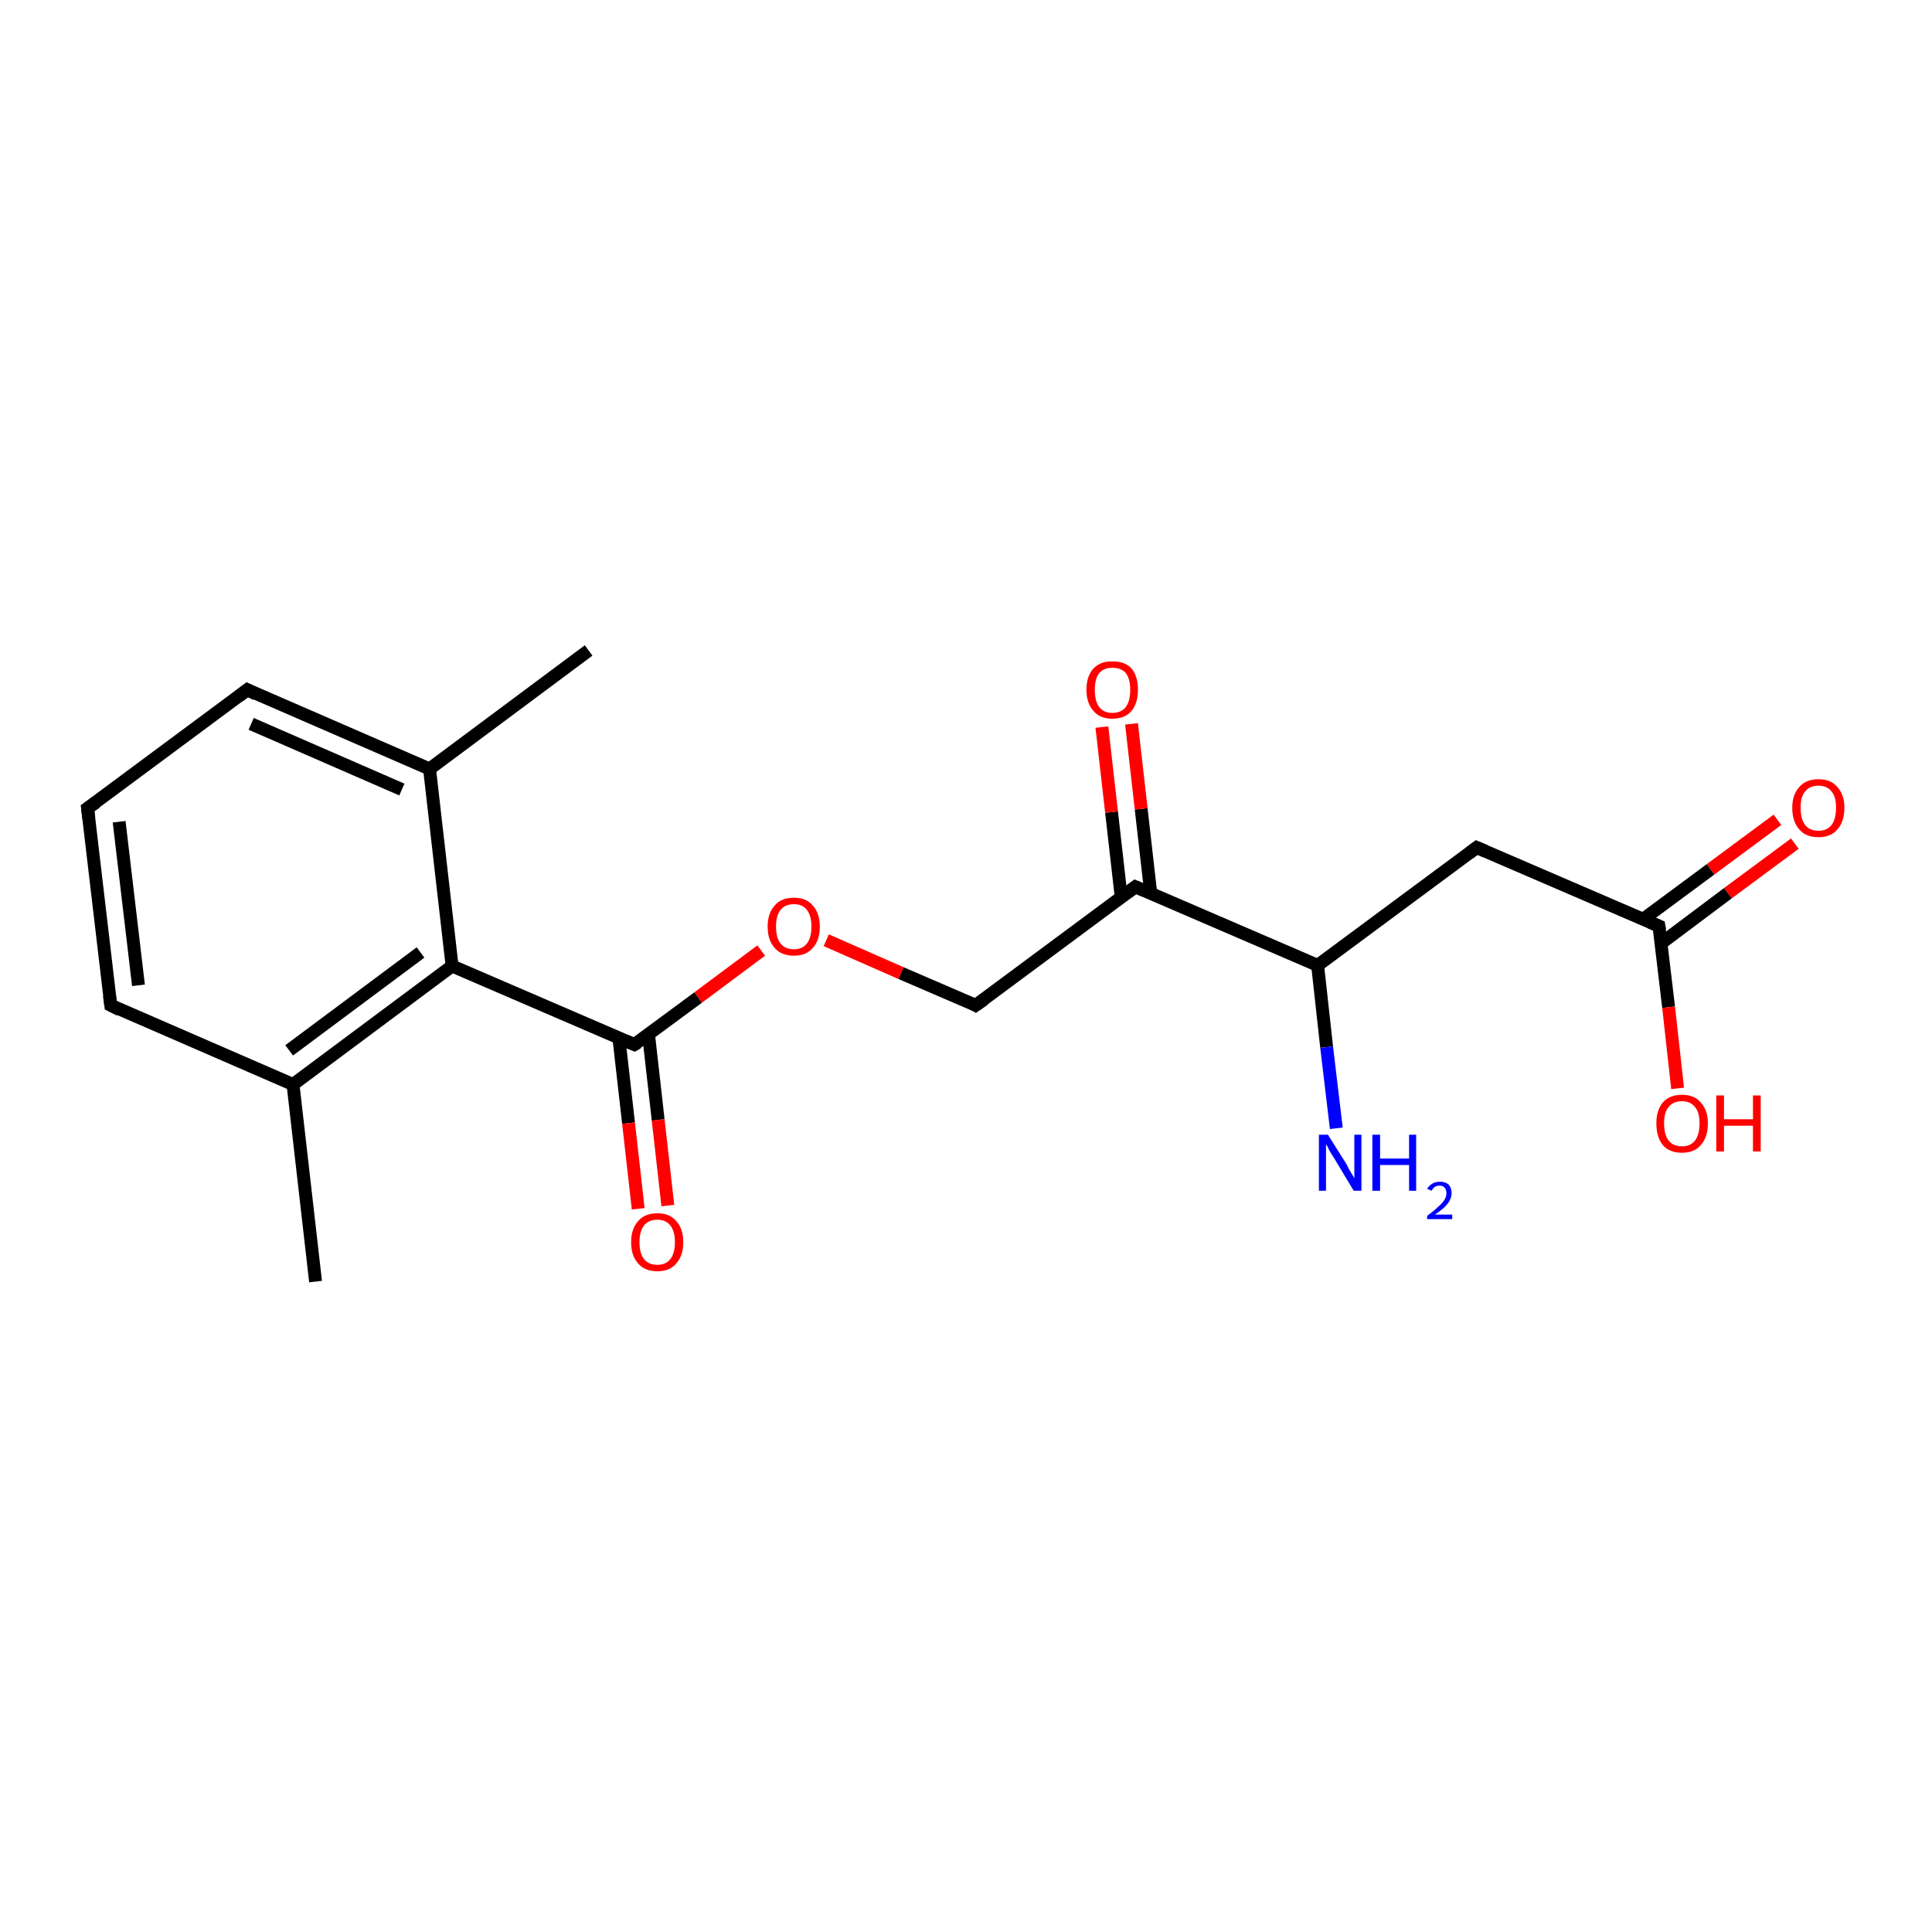 <?xml version='1.0' encoding='iso-8859-1'?>
<svg version='1.1' baseProfile='full'
              xmlns='http://www.w3.org/2000/svg'
                      xmlns:rdkit='http://www.rdkit.org/xml'
                      xmlns:xlink='http://www.w3.org/1999/xlink'
                  xml:space='preserve'
width='300px' height='300px' viewBox='0 0 300 300'>
<!-- END OF HEADER -->
<rect style='opacity:1.0;fill:#FFFFFF;stroke:none' width='300.0' height='300.0' x='0.0' y='0.0'> </rect>
<path class='bond-0 atom-0 atom-1' d='M 278.7,131.0 L 268.3,138.7' style='fill:none;fill-rule:evenodd;stroke:#FF0000;stroke-width:2.0px;stroke-linecap:butt;stroke-linejoin:miter;stroke-opacity:1' />
<path class='bond-0 atom-0 atom-1' d='M 268.3,138.7 L 257.9,146.5' style='fill:none;fill-rule:evenodd;stroke:#000000;stroke-width:2.0px;stroke-linecap:butt;stroke-linejoin:miter;stroke-opacity:1' />
<path class='bond-0 atom-0 atom-1' d='M 276.0,127.3 L 265.6,135.0' style='fill:none;fill-rule:evenodd;stroke:#FF0000;stroke-width:2.0px;stroke-linecap:butt;stroke-linejoin:miter;stroke-opacity:1' />
<path class='bond-0 atom-0 atom-1' d='M 265.6,135.0 L 255.2,142.7' style='fill:none;fill-rule:evenodd;stroke:#000000;stroke-width:2.0px;stroke-linecap:butt;stroke-linejoin:miter;stroke-opacity:1' />
<path class='bond-1 atom-1 atom-2' d='M 257.6,143.8 L 259.1,156.4' style='fill:none;fill-rule:evenodd;stroke:#000000;stroke-width:2.0px;stroke-linecap:butt;stroke-linejoin:miter;stroke-opacity:1' />
<path class='bond-1 atom-1 atom-2' d='M 259.1,156.4 L 260.5,169.0' style='fill:none;fill-rule:evenodd;stroke:#FF0000;stroke-width:2.0px;stroke-linecap:butt;stroke-linejoin:miter;stroke-opacity:1' />
<path class='bond-2 atom-1 atom-3' d='M 257.6,143.8 L 229.3,131.6' style='fill:none;fill-rule:evenodd;stroke:#000000;stroke-width:2.0px;stroke-linecap:butt;stroke-linejoin:miter;stroke-opacity:1' />
<path class='bond-3 atom-3 atom-4' d='M 229.3,131.6 L 204.6,149.9' style='fill:none;fill-rule:evenodd;stroke:#000000;stroke-width:2.0px;stroke-linecap:butt;stroke-linejoin:miter;stroke-opacity:1' />
<path class='bond-4 atom-4 atom-5' d='M 204.6,149.9 L 206.0,162.6' style='fill:none;fill-rule:evenodd;stroke:#000000;stroke-width:2.0px;stroke-linecap:butt;stroke-linejoin:miter;stroke-opacity:1' />
<path class='bond-4 atom-4 atom-5' d='M 206.0,162.6 L 207.5,175.2' style='fill:none;fill-rule:evenodd;stroke:#0000FF;stroke-width:2.0px;stroke-linecap:butt;stroke-linejoin:miter;stroke-opacity:1' />
<path class='bond-5 atom-4 atom-6' d='M 204.6,149.9 L 176.3,137.7' style='fill:none;fill-rule:evenodd;stroke:#000000;stroke-width:2.0px;stroke-linecap:butt;stroke-linejoin:miter;stroke-opacity:1' />
<path class='bond-6 atom-6 atom-7' d='M 178.7,138.8 L 177.2,125.6' style='fill:none;fill-rule:evenodd;stroke:#000000;stroke-width:2.0px;stroke-linecap:butt;stroke-linejoin:miter;stroke-opacity:1' />
<path class='bond-6 atom-6 atom-7' d='M 177.2,125.6 L 175.7,112.4' style='fill:none;fill-rule:evenodd;stroke:#FF0000;stroke-width:2.0px;stroke-linecap:butt;stroke-linejoin:miter;stroke-opacity:1' />
<path class='bond-6 atom-6 atom-7' d='M 174.1,139.3 L 172.6,126.1' style='fill:none;fill-rule:evenodd;stroke:#000000;stroke-width:2.0px;stroke-linecap:butt;stroke-linejoin:miter;stroke-opacity:1' />
<path class='bond-6 atom-6 atom-7' d='M 172.6,126.1 L 171.1,112.9' style='fill:none;fill-rule:evenodd;stroke:#FF0000;stroke-width:2.0px;stroke-linecap:butt;stroke-linejoin:miter;stroke-opacity:1' />
<path class='bond-7 atom-6 atom-8' d='M 176.3,137.7 L 151.5,156.1' style='fill:none;fill-rule:evenodd;stroke:#000000;stroke-width:2.0px;stroke-linecap:butt;stroke-linejoin:miter;stroke-opacity:1' />
<path class='bond-8 atom-8 atom-9' d='M 151.5,156.1 L 139.9,151.1' style='fill:none;fill-rule:evenodd;stroke:#000000;stroke-width:2.0px;stroke-linecap:butt;stroke-linejoin:miter;stroke-opacity:1' />
<path class='bond-8 atom-8 atom-9' d='M 139.9,151.1 L 128.3,146.0' style='fill:none;fill-rule:evenodd;stroke:#FF0000;stroke-width:2.0px;stroke-linecap:butt;stroke-linejoin:miter;stroke-opacity:1' />
<path class='bond-9 atom-9 atom-10' d='M 118.2,147.6 L 108.4,154.9' style='fill:none;fill-rule:evenodd;stroke:#FF0000;stroke-width:2.0px;stroke-linecap:butt;stroke-linejoin:miter;stroke-opacity:1' />
<path class='bond-9 atom-9 atom-10' d='M 108.4,154.9 L 98.5,162.2' style='fill:none;fill-rule:evenodd;stroke:#000000;stroke-width:2.0px;stroke-linecap:butt;stroke-linejoin:miter;stroke-opacity:1' />
<path class='bond-10 atom-10 atom-11' d='M 96.1,161.2 L 97.6,174.4' style='fill:none;fill-rule:evenodd;stroke:#000000;stroke-width:2.0px;stroke-linecap:butt;stroke-linejoin:miter;stroke-opacity:1' />
<path class='bond-10 atom-10 atom-11' d='M 97.6,174.4 L 99.1,187.7' style='fill:none;fill-rule:evenodd;stroke:#FF0000;stroke-width:2.0px;stroke-linecap:butt;stroke-linejoin:miter;stroke-opacity:1' />
<path class='bond-10 atom-10 atom-11' d='M 100.7,160.6 L 102.2,173.9' style='fill:none;fill-rule:evenodd;stroke:#000000;stroke-width:2.0px;stroke-linecap:butt;stroke-linejoin:miter;stroke-opacity:1' />
<path class='bond-10 atom-10 atom-11' d='M 102.2,173.9 L 103.7,187.2' style='fill:none;fill-rule:evenodd;stroke:#FF0000;stroke-width:2.0px;stroke-linecap:butt;stroke-linejoin:miter;stroke-opacity:1' />
<path class='bond-11 atom-10 atom-12' d='M 98.5,162.2 L 70.2,150.0' style='fill:none;fill-rule:evenodd;stroke:#000000;stroke-width:2.0px;stroke-linecap:butt;stroke-linejoin:miter;stroke-opacity:1' />
<path class='bond-12 atom-12 atom-13' d='M 70.2,150.0 L 45.5,168.4' style='fill:none;fill-rule:evenodd;stroke:#000000;stroke-width:2.0px;stroke-linecap:butt;stroke-linejoin:miter;stroke-opacity:1' />
<path class='bond-12 atom-12 atom-13' d='M 65.3,147.9 L 44.9,163.1' style='fill:none;fill-rule:evenodd;stroke:#000000;stroke-width:2.0px;stroke-linecap:butt;stroke-linejoin:miter;stroke-opacity:1' />
<path class='bond-13 atom-13 atom-14' d='M 45.5,168.4 L 17.2,156.1' style='fill:none;fill-rule:evenodd;stroke:#000000;stroke-width:2.0px;stroke-linecap:butt;stroke-linejoin:miter;stroke-opacity:1' />
<path class='bond-14 atom-14 atom-15' d='M 17.2,156.1 L 13.6,125.5' style='fill:none;fill-rule:evenodd;stroke:#000000;stroke-width:2.0px;stroke-linecap:butt;stroke-linejoin:miter;stroke-opacity:1' />
<path class='bond-14 atom-14 atom-15' d='M 21.5,153.0 L 18.5,127.6' style='fill:none;fill-rule:evenodd;stroke:#000000;stroke-width:2.0px;stroke-linecap:butt;stroke-linejoin:miter;stroke-opacity:1' />
<path class='bond-15 atom-15 atom-16' d='M 13.6,125.5 L 38.4,107.1' style='fill:none;fill-rule:evenodd;stroke:#000000;stroke-width:2.0px;stroke-linecap:butt;stroke-linejoin:miter;stroke-opacity:1' />
<path class='bond-16 atom-16 atom-17' d='M 38.4,107.1 L 66.7,119.4' style='fill:none;fill-rule:evenodd;stroke:#000000;stroke-width:2.0px;stroke-linecap:butt;stroke-linejoin:miter;stroke-opacity:1' />
<path class='bond-16 atom-16 atom-17' d='M 39.0,112.4 L 62.4,122.6' style='fill:none;fill-rule:evenodd;stroke:#000000;stroke-width:2.0px;stroke-linecap:butt;stroke-linejoin:miter;stroke-opacity:1' />
<path class='bond-17 atom-17 atom-18' d='M 66.7,119.4 L 91.4,101.0' style='fill:none;fill-rule:evenodd;stroke:#000000;stroke-width:2.0px;stroke-linecap:butt;stroke-linejoin:miter;stroke-opacity:1' />
<path class='bond-18 atom-13 atom-19' d='M 45.5,168.4 L 49.0,199.0' style='fill:none;fill-rule:evenodd;stroke:#000000;stroke-width:2.0px;stroke-linecap:butt;stroke-linejoin:miter;stroke-opacity:1' />
<path class='bond-19 atom-17 atom-12' d='M 66.7,119.4 L 70.2,150.0' style='fill:none;fill-rule:evenodd;stroke:#000000;stroke-width:2.0px;stroke-linecap:butt;stroke-linejoin:miter;stroke-opacity:1' />
<path d='M 257.7,144.4 L 257.6,143.8 L 256.2,143.2' style='fill:none;stroke:#000000;stroke-width:2.0px;stroke-linecap:butt;stroke-linejoin:miter;stroke-opacity:1;' />
<path d='M 230.7,132.2 L 229.3,131.6 L 228.1,132.5' style='fill:none;stroke:#000000;stroke-width:2.0px;stroke-linecap:butt;stroke-linejoin:miter;stroke-opacity:1;' />
<path d='M 177.7,138.3 L 176.3,137.7 L 175.1,138.6' style='fill:none;stroke:#000000;stroke-width:2.0px;stroke-linecap:butt;stroke-linejoin:miter;stroke-opacity:1;' />
<path d='M 152.8,155.2 L 151.5,156.1 L 151.0,155.8' style='fill:none;stroke:#000000;stroke-width:2.0px;stroke-linecap:butt;stroke-linejoin:miter;stroke-opacity:1;' />
<path d='M 99.0,161.9 L 98.5,162.2 L 97.1,161.6' style='fill:none;stroke:#000000;stroke-width:2.0px;stroke-linecap:butt;stroke-linejoin:miter;stroke-opacity:1;' />
<path d='M 18.6,156.8 L 17.2,156.1 L 17.0,154.6' style='fill:none;stroke:#000000;stroke-width:2.0px;stroke-linecap:butt;stroke-linejoin:miter;stroke-opacity:1;' />
<path d='M 13.8,127.1 L 13.6,125.5 L 14.9,124.6' style='fill:none;stroke:#000000;stroke-width:2.0px;stroke-linecap:butt;stroke-linejoin:miter;stroke-opacity:1;' />
<path d='M 37.1,108.1 L 38.4,107.1 L 39.8,107.8' style='fill:none;stroke:#000000;stroke-width:2.0px;stroke-linecap:butt;stroke-linejoin:miter;stroke-opacity:1;' />
<path class='atom-0' d='M 278.3 125.4
Q 278.3 123.4, 279.4 122.2
Q 280.4 121.0, 282.4 121.0
Q 284.3 121.0, 285.3 122.2
Q 286.4 123.4, 286.4 125.4
Q 286.4 127.6, 285.3 128.8
Q 284.3 130.0, 282.4 130.0
Q 280.4 130.0, 279.4 128.8
Q 278.3 127.6, 278.3 125.4
M 282.4 129.0
Q 283.7 129.0, 284.4 128.1
Q 285.1 127.2, 285.1 125.4
Q 285.1 123.7, 284.4 122.9
Q 283.7 122.0, 282.4 122.0
Q 281.0 122.0, 280.3 122.9
Q 279.6 123.7, 279.6 125.4
Q 279.6 127.2, 280.3 128.1
Q 281.0 129.0, 282.4 129.0
' fill='#FF0000'/>
<path class='atom-2' d='M 257.2 174.4
Q 257.2 172.4, 258.2 171.2
Q 259.2 170.0, 261.2 170.0
Q 263.1 170.0, 264.1 171.2
Q 265.2 172.4, 265.2 174.4
Q 265.2 176.6, 264.1 177.8
Q 263.1 179.0, 261.2 179.0
Q 259.2 179.0, 258.2 177.8
Q 257.2 176.6, 257.2 174.4
M 261.2 178.0
Q 262.5 178.0, 263.2 177.1
Q 263.9 176.2, 263.9 174.4
Q 263.9 172.7, 263.2 171.9
Q 262.5 171.0, 261.2 171.0
Q 259.8 171.0, 259.1 171.9
Q 258.4 172.7, 258.4 174.4
Q 258.4 176.2, 259.1 177.1
Q 259.8 178.0, 261.2 178.0
' fill='#FF0000'/>
<path class='atom-2' d='M 266.5 170.1
L 267.7 170.1
L 267.7 173.8
L 272.2 173.8
L 272.2 170.1
L 273.4 170.1
L 273.4 178.8
L 272.2 178.8
L 272.2 174.8
L 267.7 174.8
L 267.7 178.8
L 266.5 178.8
L 266.5 170.1
' fill='#FF0000'/>
<path class='atom-5' d='M 206.2 176.2
L 209.1 180.8
Q 209.3 181.3, 209.8 182.1
Q 210.3 182.9, 210.3 183.0
L 210.3 176.2
L 211.4 176.2
L 211.4 184.9
L 210.2 184.9
L 207.2 179.9
Q 206.8 179.3, 206.4 178.6
Q 206.1 177.9, 205.9 177.7
L 205.9 184.9
L 204.8 184.9
L 204.8 176.2
L 206.2 176.2
' fill='#0000FF'/>
<path class='atom-5' d='M 213.1 176.2
L 214.3 176.2
L 214.3 179.9
L 218.8 179.9
L 218.8 176.2
L 219.9 176.2
L 219.9 184.9
L 218.8 184.9
L 218.8 180.9
L 214.3 180.9
L 214.3 184.9
L 213.1 184.9
L 213.1 176.2
' fill='#0000FF'/>
<path class='atom-5' d='M 221.6 184.6
Q 221.9 184.1, 222.4 183.8
Q 222.9 183.5, 223.6 183.5
Q 224.4 183.5, 224.9 183.9
Q 225.4 184.4, 225.4 185.3
Q 225.4 186.1, 224.8 186.9
Q 224.2 187.7, 222.8 188.6
L 225.5 188.6
L 225.5 189.3
L 221.6 189.3
L 221.6 188.8
Q 222.7 188.0, 223.3 187.4
Q 224.0 186.8, 224.3 186.3
Q 224.6 185.8, 224.6 185.3
Q 224.6 184.7, 224.3 184.4
Q 224.0 184.1, 223.6 184.1
Q 223.1 184.1, 222.8 184.3
Q 222.5 184.5, 222.3 184.9
L 221.6 184.6
' fill='#0000FF'/>
<path class='atom-7' d='M 168.7 107.1
Q 168.7 105.0, 169.8 103.8
Q 170.8 102.7, 172.7 102.7
Q 174.7 102.7, 175.7 103.8
Q 176.7 105.0, 176.7 107.1
Q 176.7 109.2, 175.7 110.4
Q 174.7 111.6, 172.7 111.6
Q 170.8 111.6, 169.8 110.4
Q 168.7 109.2, 168.7 107.1
M 172.7 110.7
Q 174.1 110.7, 174.8 109.8
Q 175.5 108.9, 175.5 107.1
Q 175.5 105.4, 174.8 104.5
Q 174.1 103.7, 172.7 103.7
Q 171.4 103.7, 170.7 104.5
Q 170.0 105.4, 170.0 107.1
Q 170.0 108.9, 170.7 109.8
Q 171.4 110.7, 172.7 110.7
' fill='#FF0000'/>
<path class='atom-9' d='M 119.2 143.9
Q 119.2 141.8, 120.3 140.6
Q 121.3 139.4, 123.3 139.4
Q 125.2 139.4, 126.2 140.6
Q 127.3 141.8, 127.3 143.9
Q 127.3 146.0, 126.2 147.2
Q 125.2 148.4, 123.3 148.4
Q 121.3 148.4, 120.3 147.2
Q 119.2 146.0, 119.2 143.9
M 123.3 147.4
Q 124.6 147.4, 125.3 146.5
Q 126.0 145.6, 126.0 143.9
Q 126.0 142.2, 125.3 141.3
Q 124.6 140.4, 123.3 140.4
Q 121.9 140.4, 121.2 141.3
Q 120.5 142.2, 120.5 143.9
Q 120.5 145.6, 121.2 146.5
Q 121.9 147.4, 123.3 147.4
' fill='#FF0000'/>
<path class='atom-11' d='M 98.0 192.9
Q 98.0 190.8, 99.1 189.6
Q 100.1 188.4, 102.1 188.4
Q 104.0 188.4, 105.0 189.6
Q 106.1 190.8, 106.1 192.9
Q 106.1 195.0, 105.0 196.2
Q 104.0 197.4, 102.1 197.4
Q 100.1 197.4, 99.1 196.2
Q 98.0 195.0, 98.0 192.9
M 102.1 196.4
Q 103.4 196.4, 104.1 195.5
Q 104.8 194.6, 104.8 192.9
Q 104.8 191.2, 104.1 190.3
Q 103.4 189.4, 102.1 189.4
Q 100.7 189.4, 100.0 190.3
Q 99.3 191.2, 99.3 192.9
Q 99.3 194.6, 100.0 195.5
Q 100.7 196.4, 102.1 196.4
' fill='#FF0000'/>
</svg>
